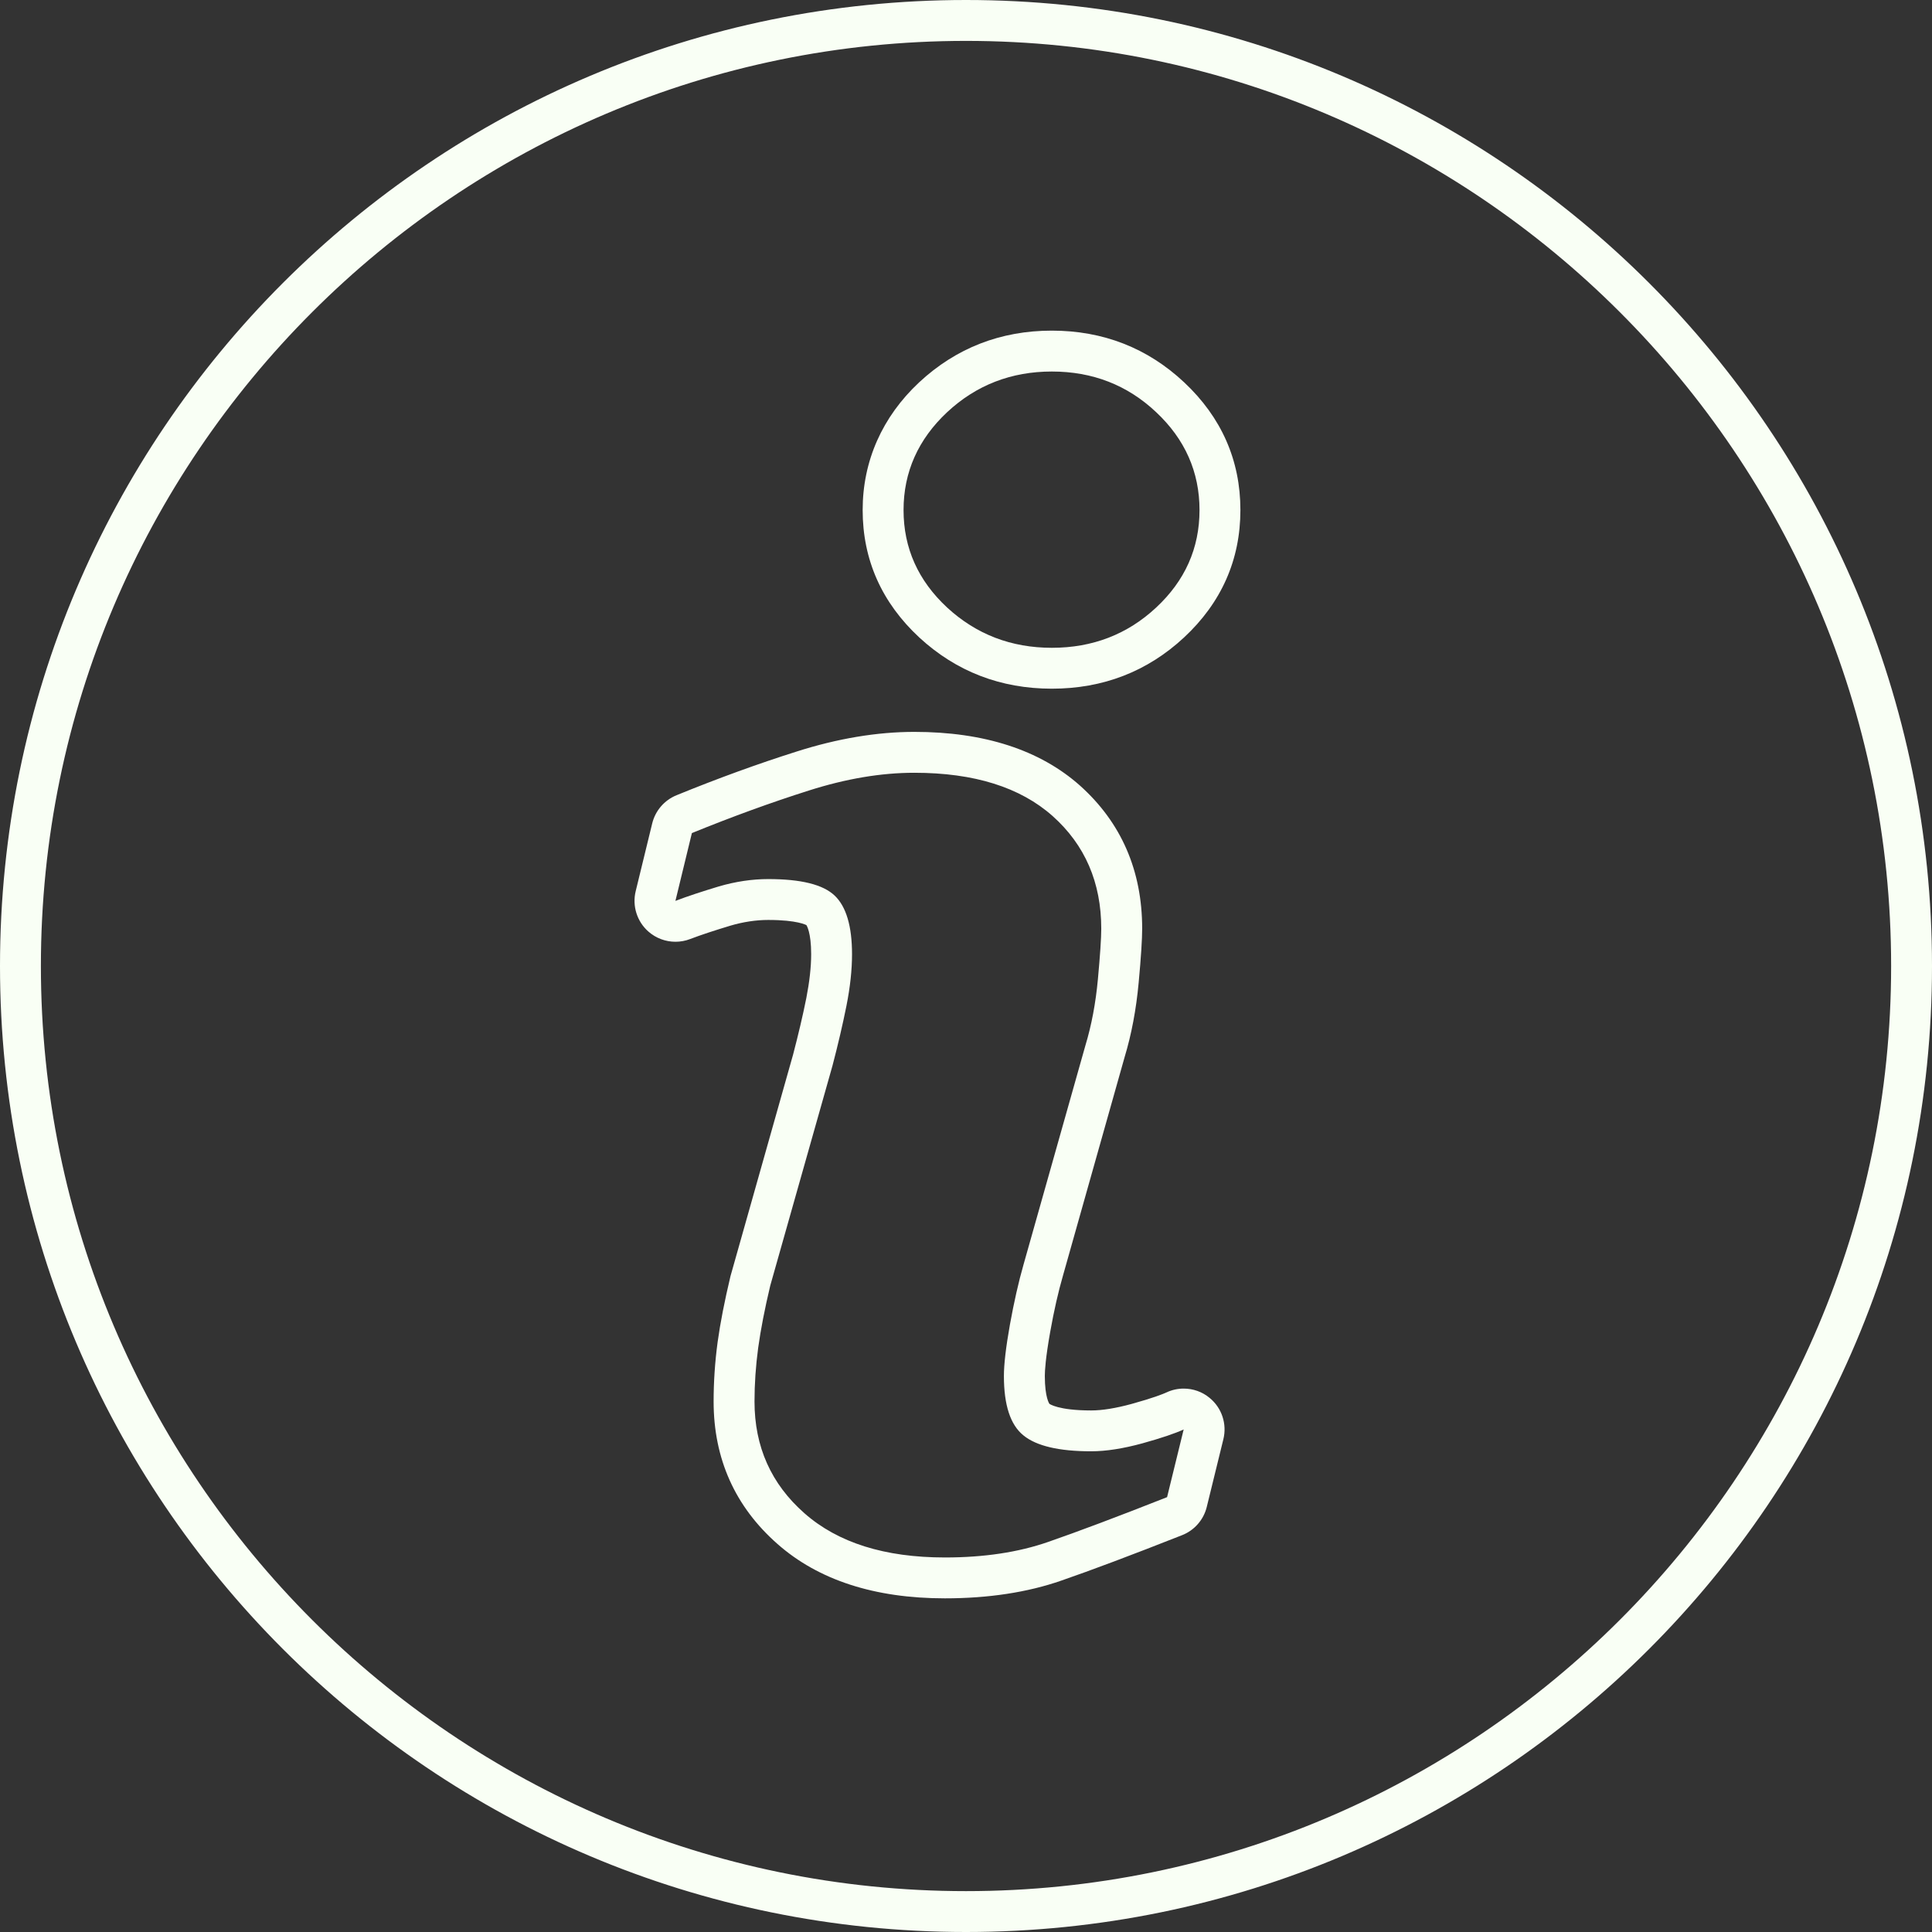 <svg xmlns="http://www.w3.org/2000/svg" xmlns:xlink="http://www.w3.org/1999/xlink" version="1.1" x="0px" y="0px" viewBox="0 0 90 90" style="enable-background:new 0 0 90 90;" xml:space="preserve"><rect x="0" y="0" width="90" height="90" fill="#333333" stroke="none"/><g><g><path fill="#f9fff5" d="M55.142,64.686c-0.275,0-0.547,0.058-0.804,0.179c-0.171,0.078-0.61,0.255-1.626,0.536    c-0.732,0.2-1.365,0.303-1.882,0.303c-1.541,0-1.938-0.307-1.942-0.307c-0.004-0.002-0.216-0.285-0.216-1.301    c0-0.242,0.033-0.829,0.25-2.048c0.178-1.001,0.379-1.88,0.595-2.624l2.872-10.18c0.32-1.056,0.539-2.219,0.654-3.463    c0.112-1.202,0.164-2.044,0.164-2.521c0-2.703-0.975-4.944-2.902-6.668c-1.867-1.657-4.46-2.498-7.711-2.498    c-1.738,0-3.583,0.309-5.488,0.917c-1.777,0.562-3.656,1.244-5.588,2.033c-0.568,0.23-0.989,0.718-1.135,1.311l-0.77,3.159    c-0.168,0.688,0.06,1.414,0.592,1.882c0.354,0.311,0.803,0.475,1.261,0.475c0.228,0,0.462-0.041,0.681-0.126    c0.521-0.199,1.157-0.406,1.871-0.622c0.607-0.179,1.206-0.268,1.771-0.268c1.361,0,1.764,0.238,1.774,0.238    c0.015,0.021,0.224,0.337,0.224,1.358c0,0.597-0.078,1.286-0.224,2.035c-0.167,0.837-0.38,1.731-0.618,2.641l-2.916,10.32    c-0.275,1.155-0.473,2.16-0.6,3.077c-0.126,0.936-0.186,1.865-0.186,2.764c0,2.667,1.001,4.901,2.977,6.638    c1.904,1.68,4.527,2.531,7.797,2.531c2.028,0,3.854-0.279,5.428-0.828c1.403-0.485,3.271-1.187,5.622-2.115    c0.573-0.225,1.004-0.718,1.149-1.316l0.773-3.152c0.175-0.711-0.07-1.461-0.64-1.926C56.005,64.832,55.573,64.686,55.142,64.686z     M54.367,69.743c-2.317,0.915-4.158,1.607-5.543,2.087c-1.38,0.48-2.983,0.723-4.807,0.723c-2.805,0-4.984-0.688-6.54-2.057    c-1.555-1.367-2.329-3.102-2.329-5.208c0-0.816,0.057-1.653,0.172-2.509c0.119-0.852,0.305-1.814,0.562-2.891l2.898-10.242    c0.257-0.982,0.476-1.914,0.65-2.786c0.175-0.878,0.261-1.682,0.261-2.409c0-1.304-0.271-2.219-0.808-2.73    c-0.543-0.517-1.569-0.77-3.095-0.77c-0.748,0-1.518,0.113-2.307,0.344c-0.781,0.236-1.459,0.458-2.017,0.672l0.767-3.159    c1.897-0.772,3.713-1.432,5.446-1.981c1.733-0.552,3.37-0.828,4.915-0.828c2.786,0,4.933,0.673,6.446,2.018    c1.503,1.343,2.263,3.093,2.263,5.244c0,0.445-0.053,1.229-0.156,2.351c-0.104,1.124-0.298,2.15-0.581,3.085l-2.883,10.209    c-0.234,0.816-0.446,1.756-0.636,2.807c-0.187,1.047-0.279,1.848-0.279,2.383c0,1.359,0.301,2.281,0.911,2.771    c0.603,0.493,1.655,0.74,3.151,0.74c0.703,0,1.491-0.126,2.385-0.369c0.885-0.246,1.525-0.462,1.927-0.648L54.367,69.743z"/><path fill="#f9fff5" d="M49,15.402c-2.385,0-4.461,0.809-6.18,2.407c-1.723,1.609-2.634,3.668-2.634,5.951c0,2.316,0.889,4.315,2.645,5.943    c1.716,1.58,3.787,2.379,6.169,2.379c2.384,0,4.453-0.802,6.156-2.385c1.741-1.62,2.627-3.618,2.627-5.938    c0-2.319-0.886-4.321-2.619-5.947C53.46,16.213,51.388,15.402,49,15.402z M53.858,28.302c-1.343,1.252-2.966,1.875-4.858,1.875    c-1.891,0-3.52-0.623-4.878-1.875c-1.347-1.25-2.031-2.764-2.031-4.542c0-1.772,0.685-3.3,2.031-4.559    c1.358-1.265,2.987-1.894,4.878-1.894c1.893,0,3.516,0.628,4.858,1.894c1.343,1.259,2.02,2.787,2.02,4.559    C55.878,25.538,55.201,27.052,53.858,28.302z"/><path fill="#f9fff5" d="M45,0C20.148,0,0,20.147,0,45c0,24.854,20.148,45,45,45s45-20.146,45-45C90,20.147,69.852,0,45,0z M45,88.096    C21.235,88.096,1.905,68.764,1.905,45C1.905,21.237,21.235,1.905,45,1.905c23.766,0,43.096,19.332,43.096,43.095    C88.096,68.764,68.766,88.096,45,88.096z"/></g></g></svg>